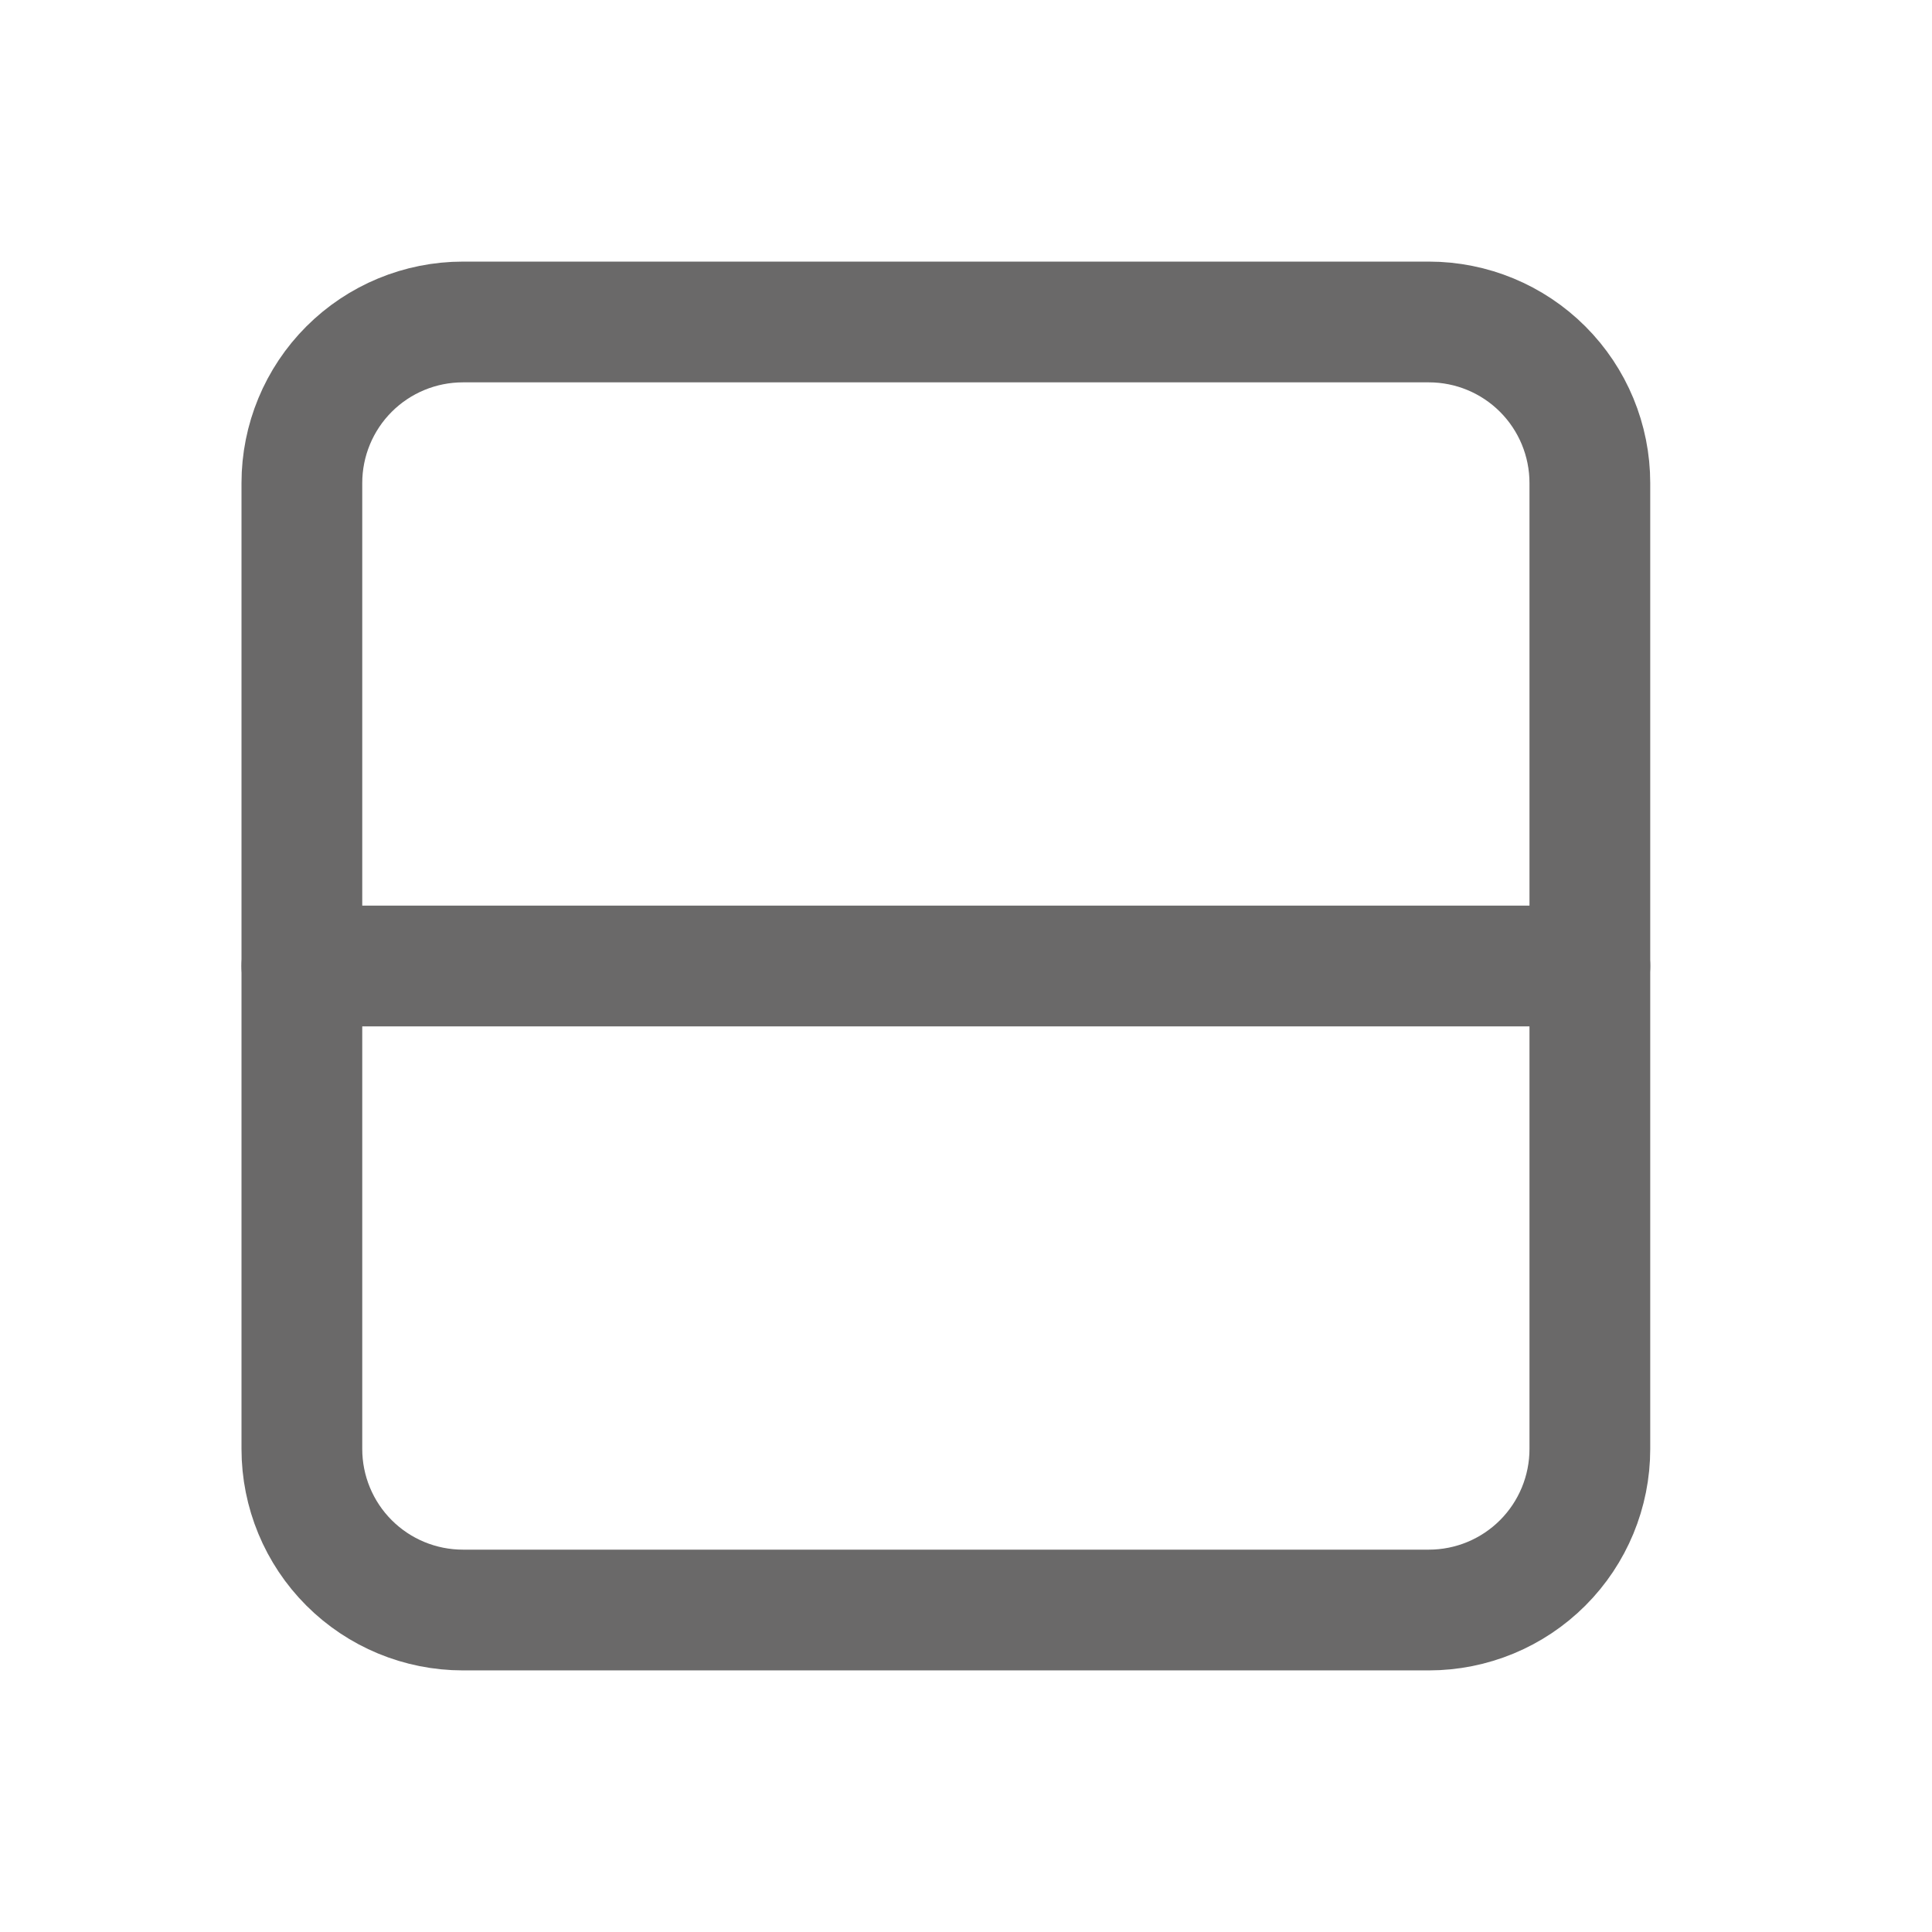 <?xml version="1.0" encoding="UTF-8" standalone="no"?><svg width='32' height='32' viewBox='0 0 32 32' fill='none' xmlns='http://www.w3.org/2000/svg'>
<g clip-path='url(#clip0_213_39698)'>
<path d='M5 8C5 7.293 5.281 6.614 5.781 6.114C6.281 5.614 6.959 5.333 7.667 5.333H23.667C24.374 5.333 25.052 5.614 25.552 6.114C26.052 6.614 26.333 7.293 26.333 8V24C26.333 24.707 26.052 25.386 25.552 25.886C25.052 26.386 24.374 26.667 23.667 26.667H7.667C6.959 26.667 6.281 26.386 5.781 25.886C5.281 25.386 5 24.707 5 24V8Z' stroke='#6A6969' stroke-width='2' stroke-linecap='round' stroke-linejoin='round'/>
<path d='M5 16H26.333' stroke='#6A6969' stroke-width='2' stroke-linecap='round' stroke-linejoin='round'/>
</g>
<defs>
<clipPath id='clip0_213_39698'>
<rect width='32' height='32' rx='5.333' fill='white'/>
</clipPath>
</defs>
</svg>
